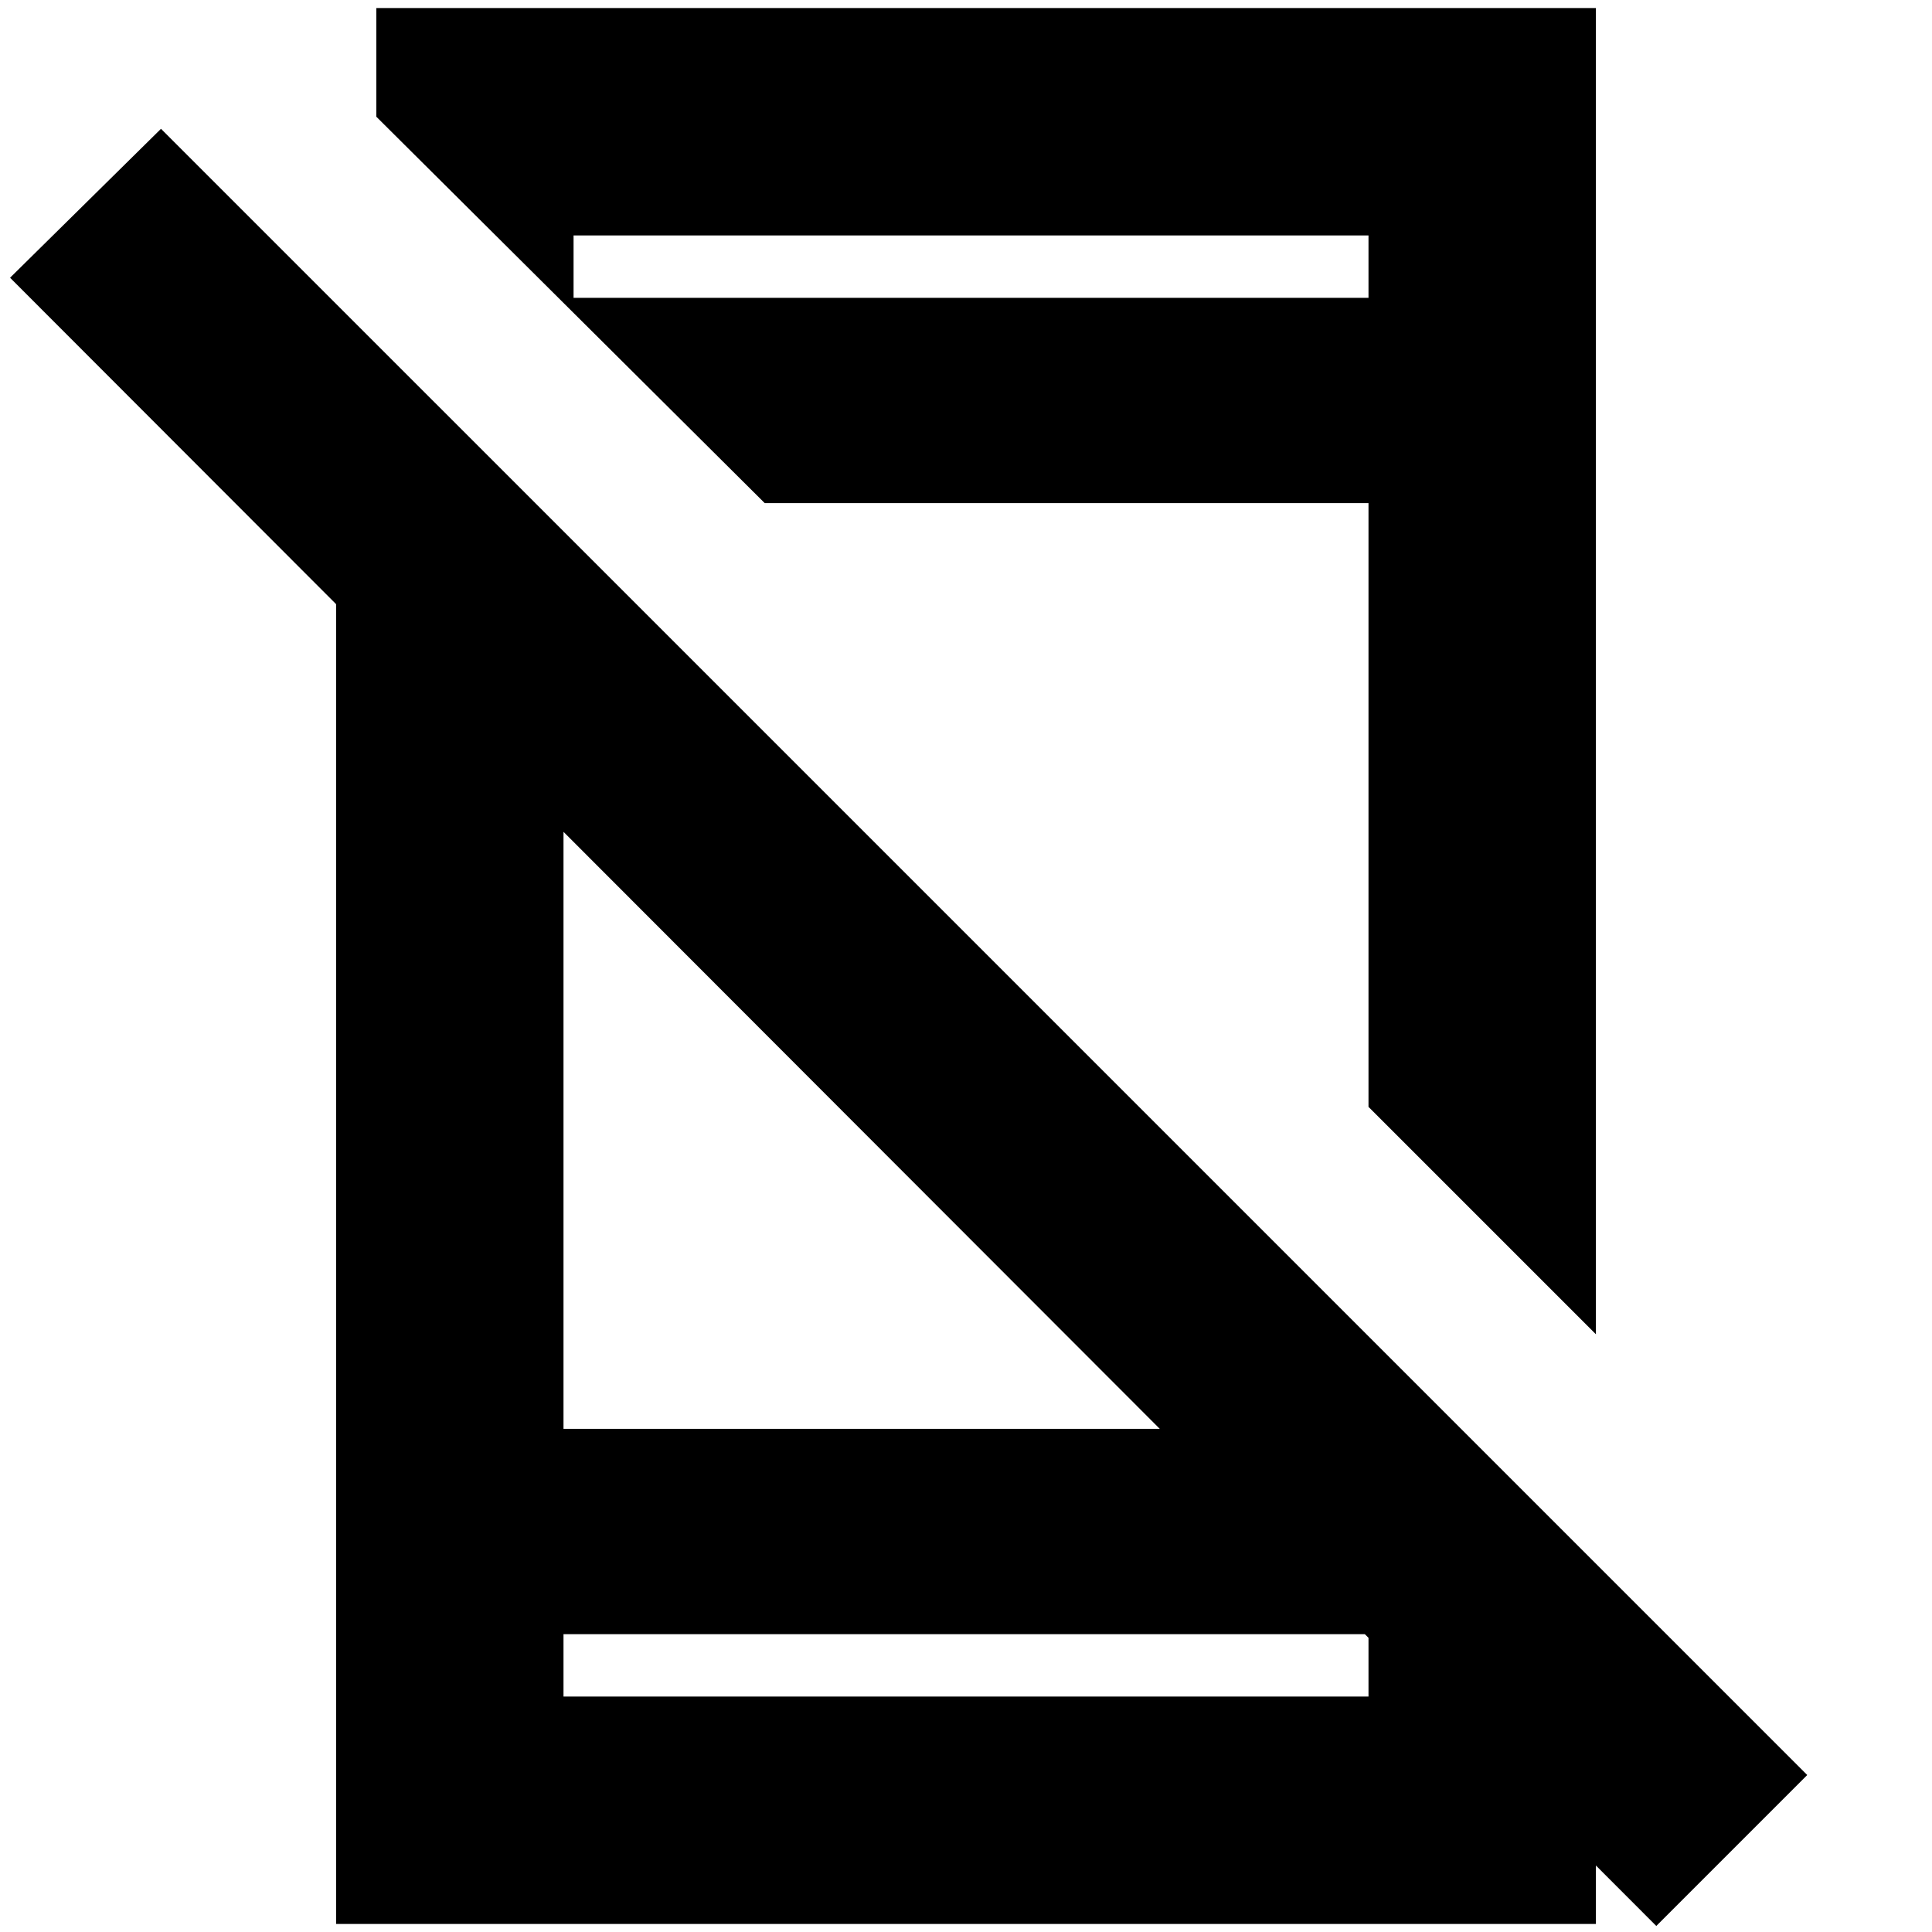 <svg xmlns="http://www.w3.org/2000/svg" height="24" width="24"><path d="M20.575 23.925 0.125 3.45 2 1.6 22.45 22.05ZM4.175 5.625 7 8.45V17.75H16.3L19.825 21.25V23.9H4.175ZM7 20.3V21.075H17V20.3ZM19.825 0.1V16.575L17 13.75V6.25H9.5L4.675 1.45V0.1ZM7.125 3.7H17V2.925H7.125ZM7 20.3V21.075V20.3ZM7.125 3.7V2.925Z"/></svg>